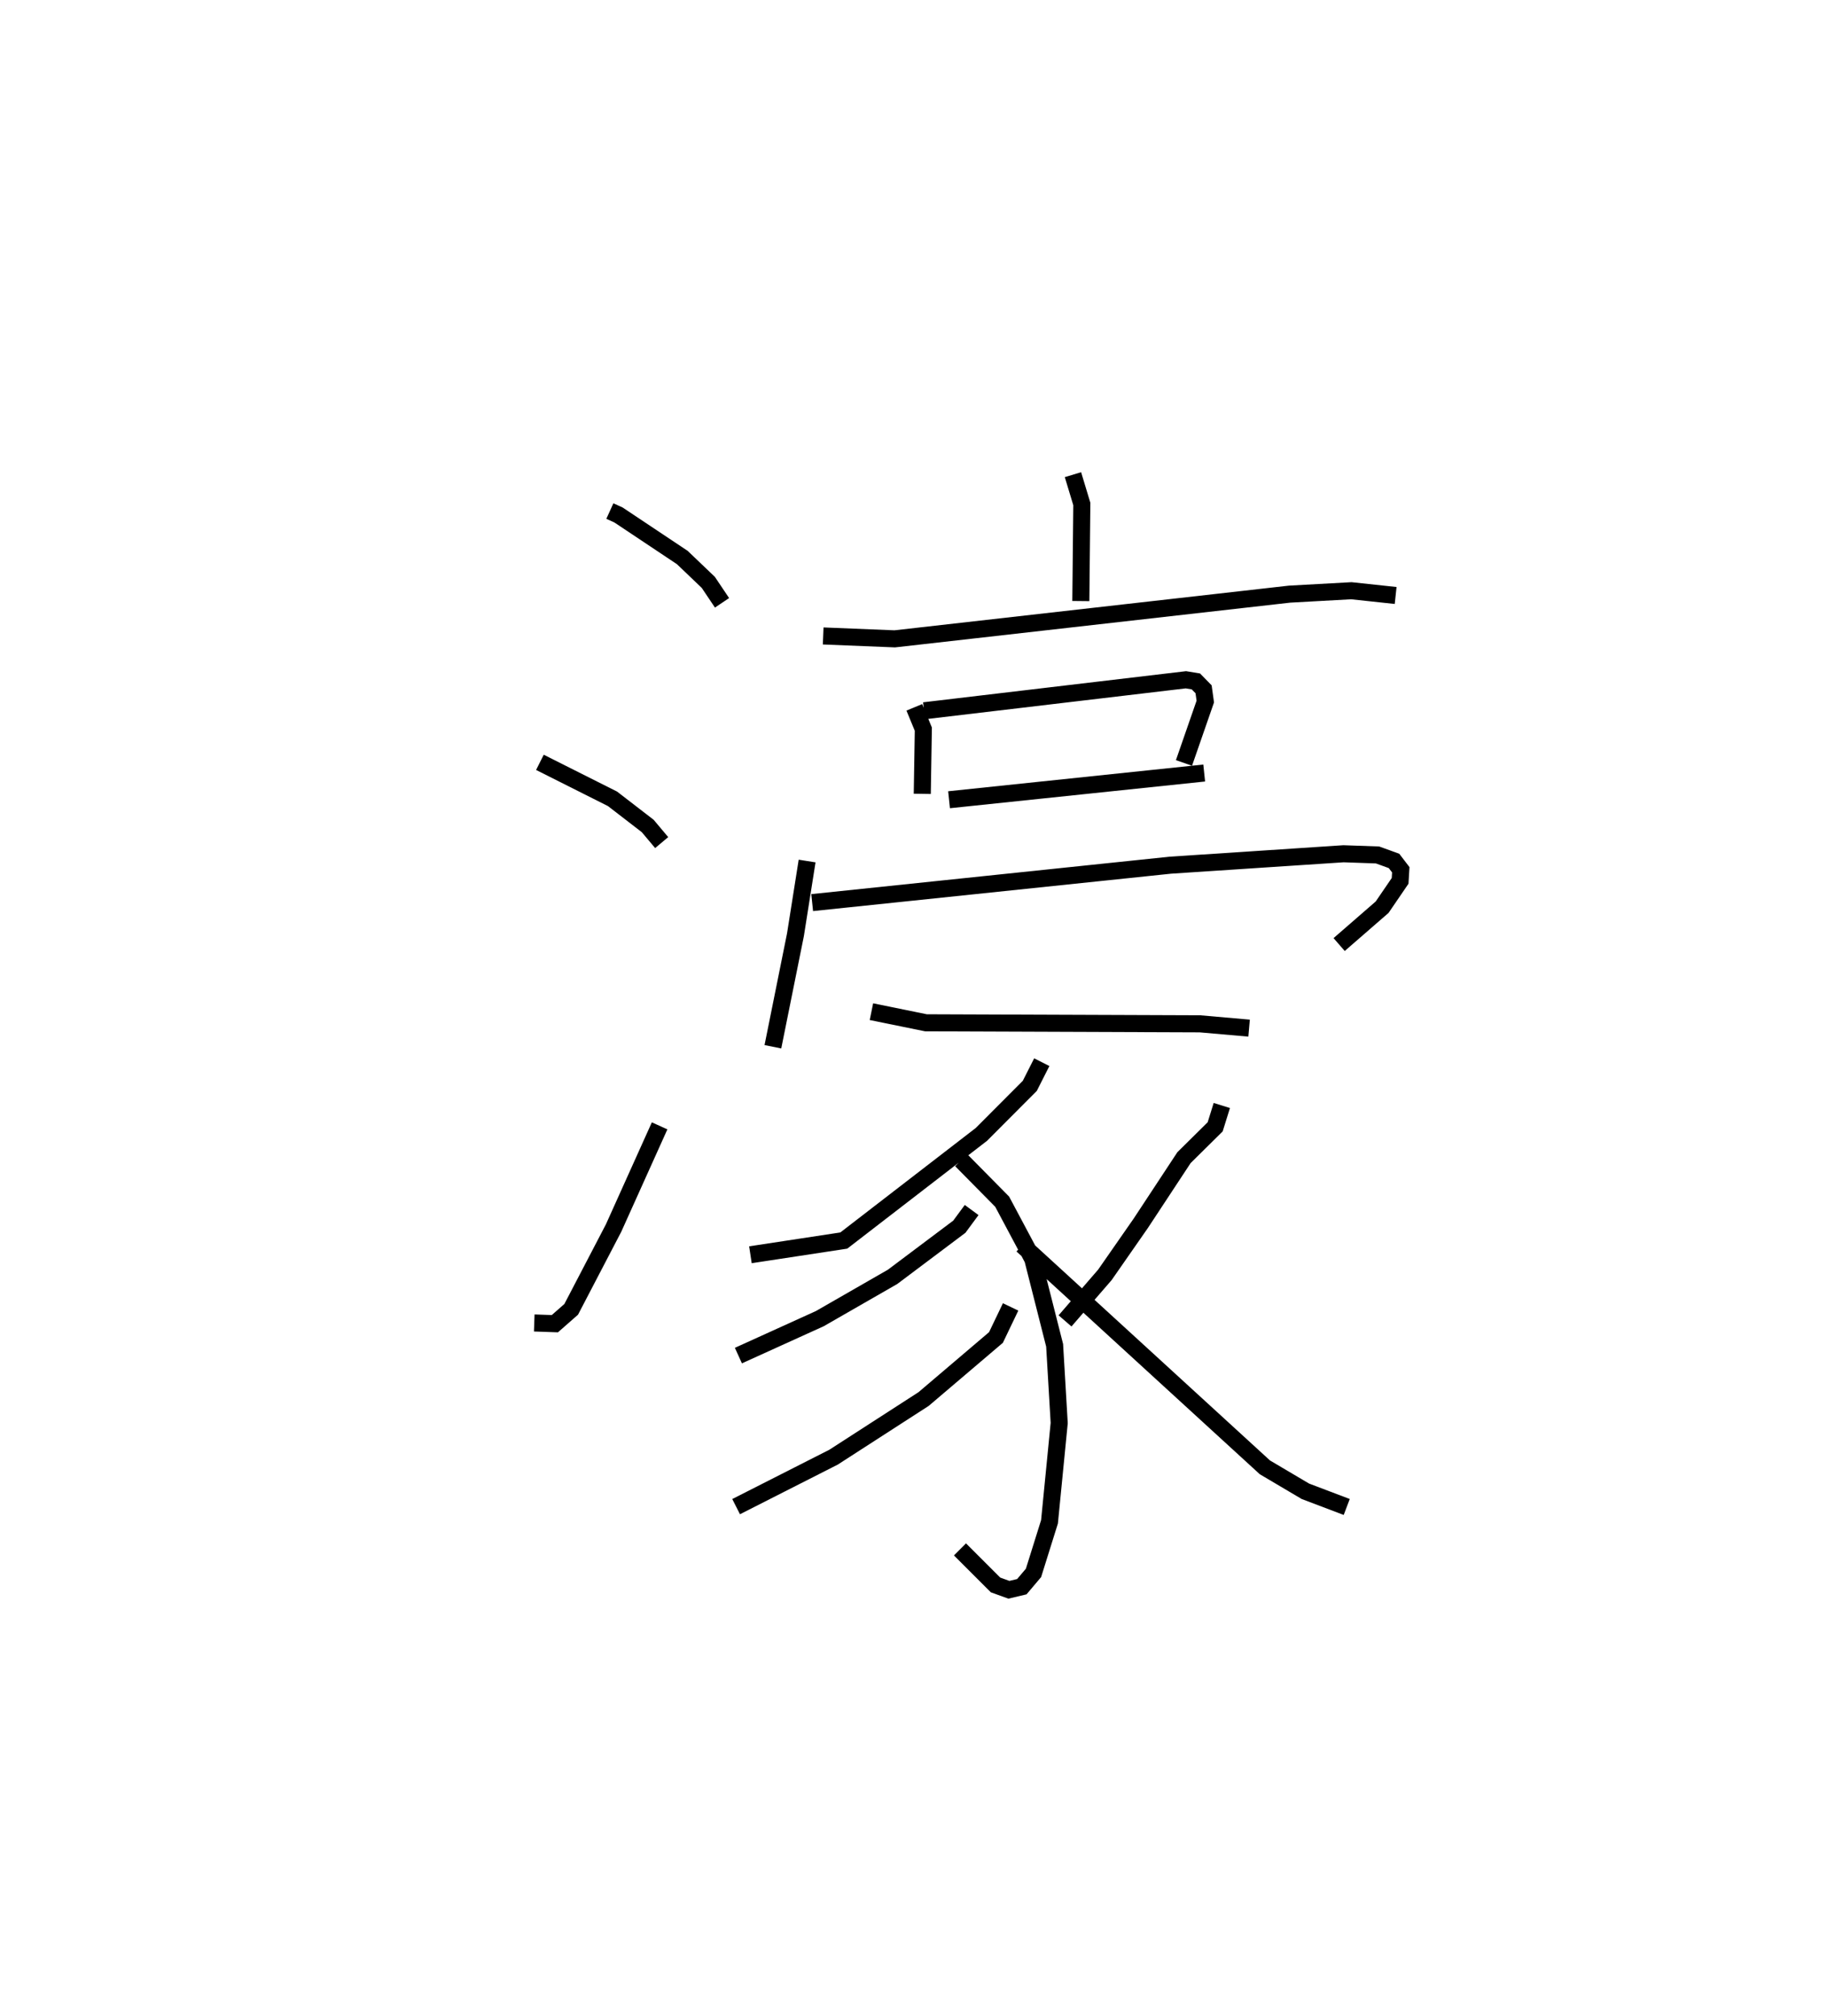 <?xml version="1.0" encoding="utf-8" ?>
<svg baseProfile="full" height="118.23" version="1.1" width="107.161" xmlns="http://www.w3.org/2000/svg" xmlns:ev="http://www.w3.org/2001/xml-events" xmlns:xlink="http://www.w3.org/1999/xlink"><defs /><rect fill="white" height="118.23" width="107.161" x="0" y="0" /><path d="M25,25 m0.0,0.0 m10.771,4.969 l0.505,0.229 3.744,2.496 l1.525,1.457 0.805,1.199 m-10.682,9.354 l4.258,2.14 2.065,1.592 l0.819,0.974 m-7.474,28.17 l1.209,0.042 0.958,-0.841 l2.485,-4.765 2.701,-5.995 m24.244,-38.186 l0.52,1.719 -0.058,5.693 m-15.112,2.046 l4.196,0.17 23.161,-2.622 l3.622,-0.2 2.598,0.279 m-28.231,6.559 l0.528,1.279 -0.062,3.794 m0.106,-4.871 l15.357,-1.818 0.587,0.097 l0.45,0.461 0.1,0.719 l-1.25,3.6 m-13.78,2.158 l14.966,-1.567 m-23.291,5.161 l-0.684,4.325 -1.323,6.567 m2.304,-8.454 l21.009,-2.194 10.156,-0.67 l1.997,0.07 0.965,0.35 l0.397,0.518 -0.039,0.651 l-1.053,1.542 -2.523,2.193 m-27.433,3.936 l3.197,0.652 16.077,0.061 l2.877,0.252 m-12.16,1.997 l-0.701,1.386 -2.841,2.849 l-8.07,6.224 -5.477,0.834 m12.364,-5.545 l2.403,2.434 1.794,3.365 l1.282,5.057 0.268,4.557 l-0.569,5.791 -0.938,2.996 l-0.685,0.81 -0.759,0.18 l-0.783,-0.283 -2.087,-2.085 m0.685,-19.901 l-0.721,0.978 -3.915,2.94 l-4.27,2.452 -4.774,2.166 m15.966,-2.854 l-0.859,1.792 -4.244,3.61 l-5.282,3.409 -5.715,2.901 m28.488,-23.524 l-0.39,1.252 -1.827,1.805 l-2.535,3.849 -2.106,3.026 l-2.338,2.7 m-2.51,-4.44 l14.233,13.028 2.375,1.404 l2.425,0.92 " fill="none" stroke="black" stroke-width="1" /></svg>